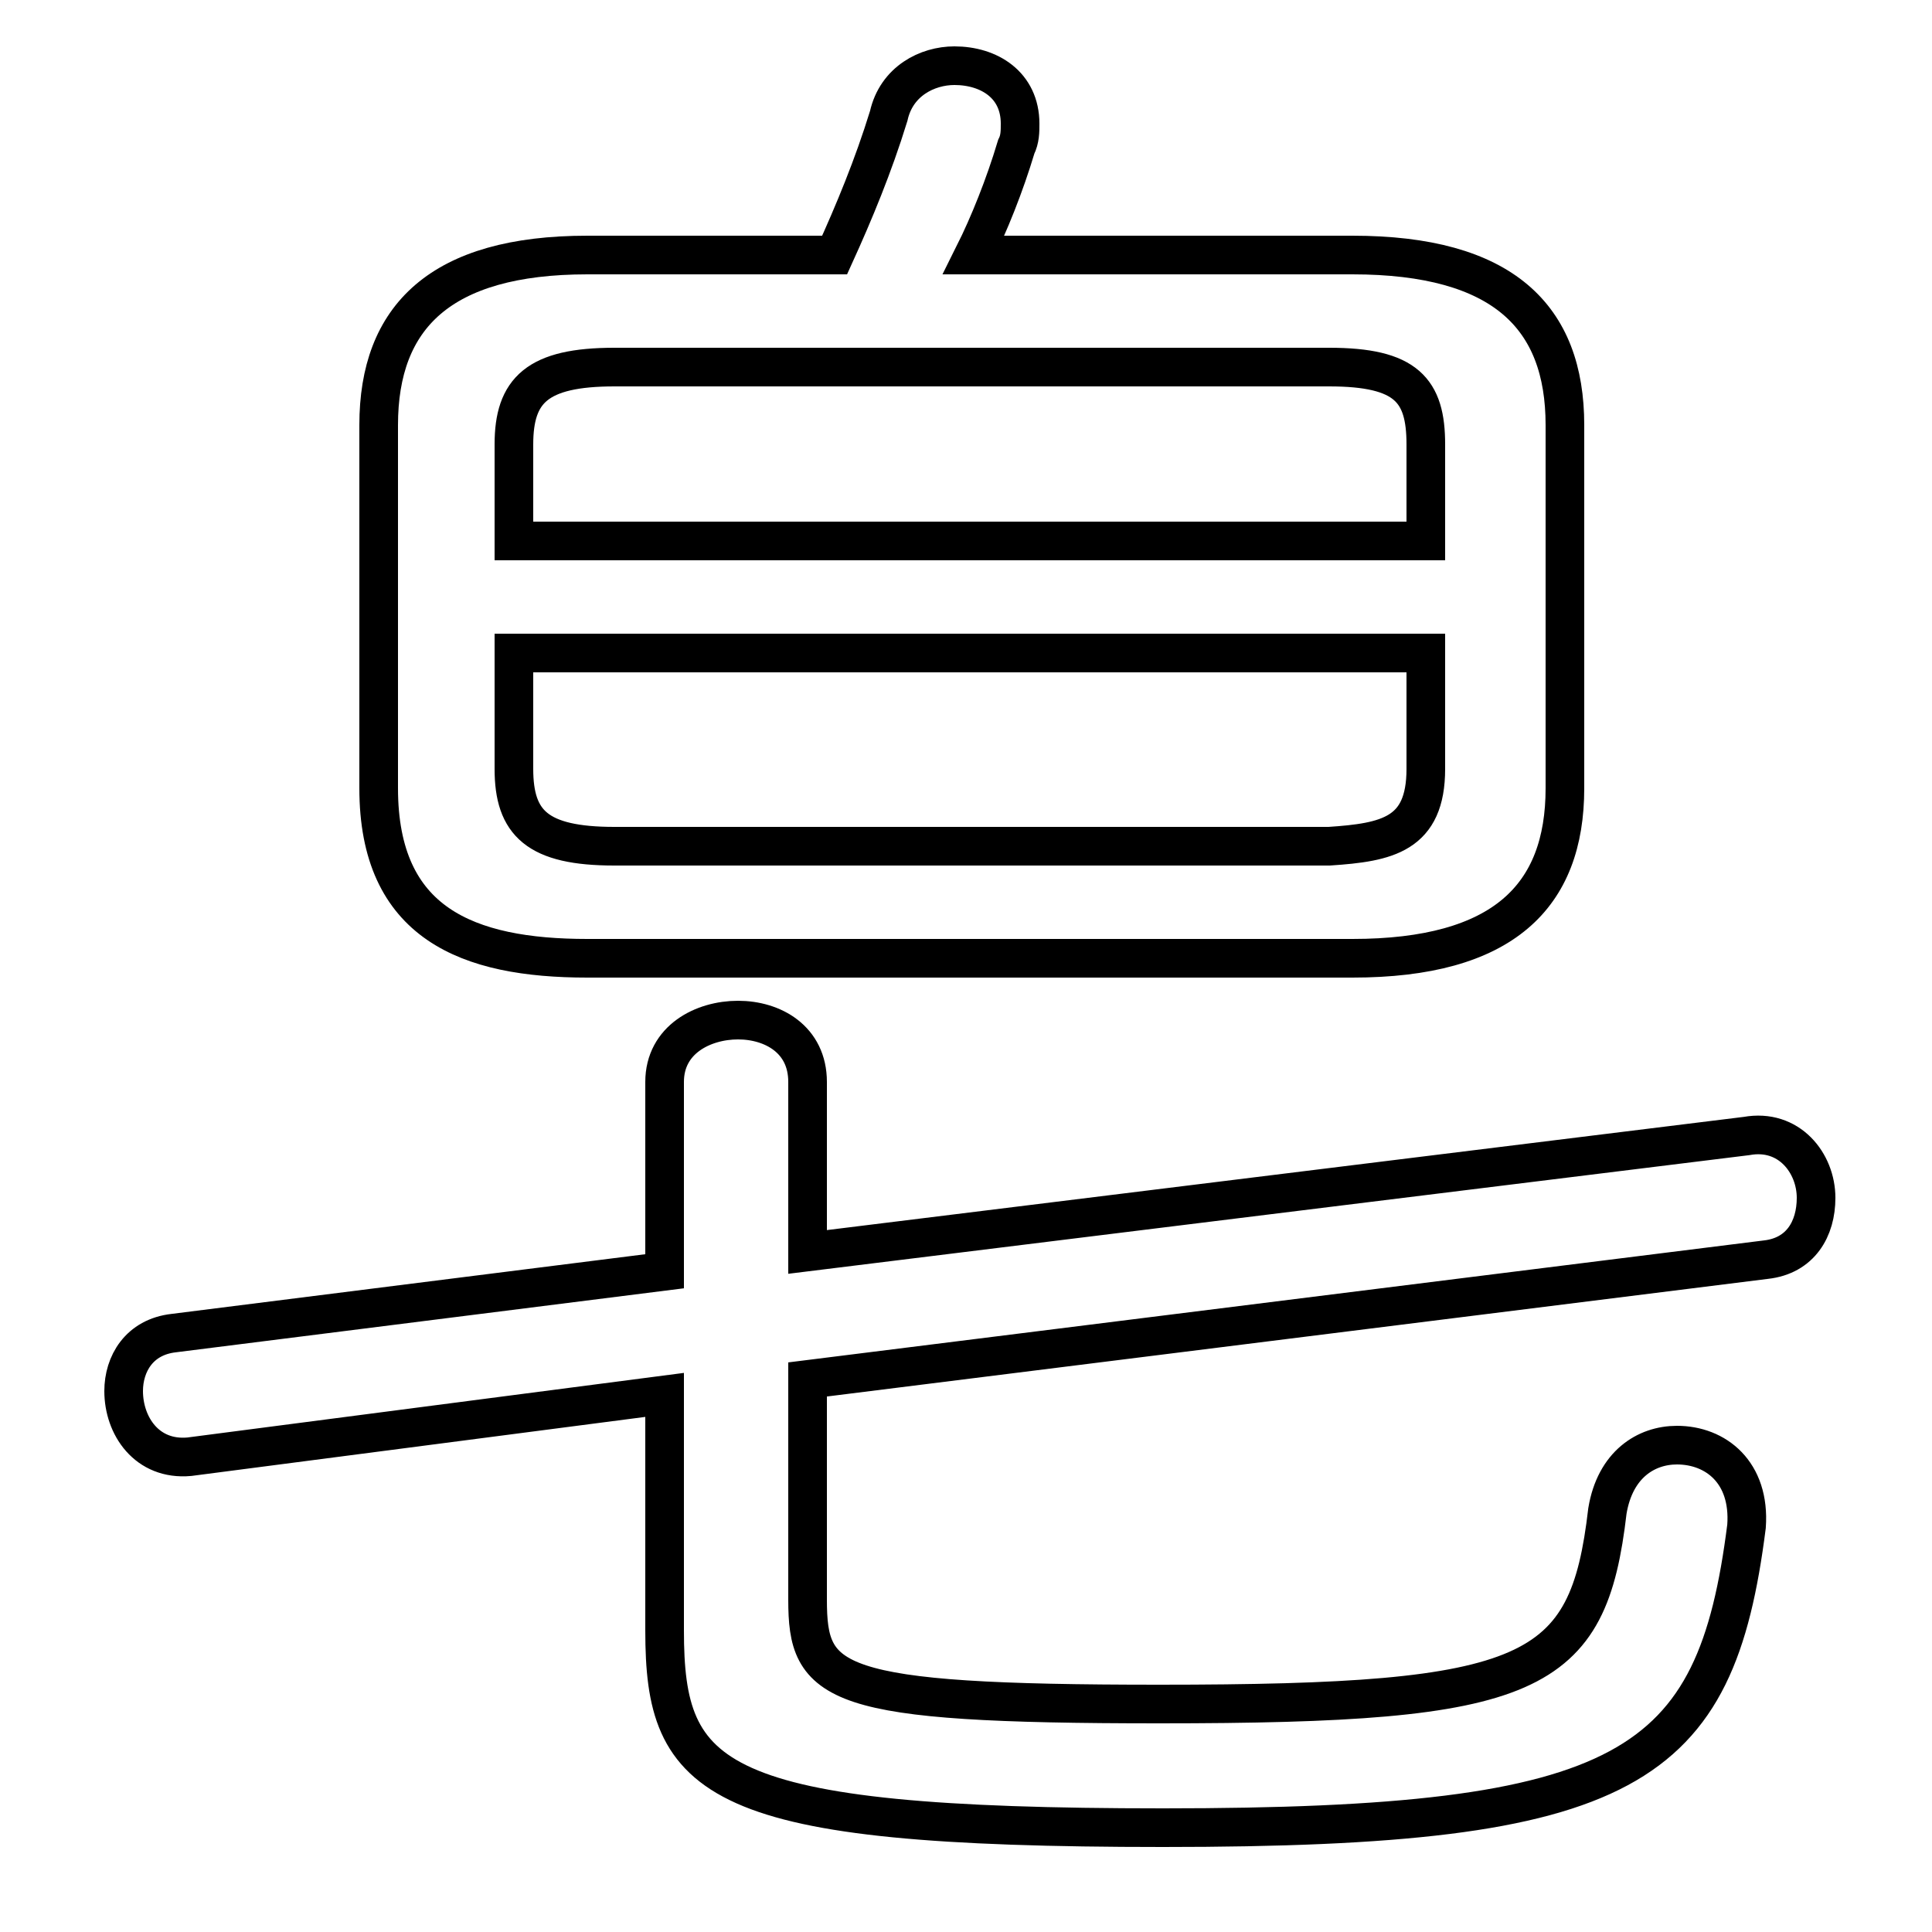 <svg xmlns="http://www.w3.org/2000/svg" viewBox="0 -44.0 50.0 50.0">
    <rect x="0" y="-44.0" width="50.0" height="50.0" fill="#808080" stroke="none"/>
    <g transform="scale(1, -1)">
        <!-- ボディの枠 -->
        <rect x="0" y="-6.0" width="50.0" height="50.0"
            stroke="white" fill="white"/>
        <!-- グリフ座標系の原点 -->
        <circle cx="0" cy="0" r="5" fill="white"/>
        <!-- グリフのアウトライン -->
        <g style="fill:none;stroke:#000000;stroke-width:1;">
<path d="M 35.0 19.2 C 38.9 19.2 40.5 20.8 40.5 23.6 L 40.5 33.0 C 40.5 35.8 38.9 37.4 35.0 37.4 L 25.2 37.4 C 25.6 38.2 26.0 39.2 26.3 40.2 C 26.4 40.4 26.4 40.6 26.4 40.8 C 26.4 41.8 25.6 42.3 24.7 42.3 C 24.0 42.3 23.2 41.9 23.0 41.0 C 22.6 39.7 22.1 38.5 21.6 37.4 L 15.2 37.4 C 11.4 37.4 9.8 35.8 9.8 33.0 L 9.8 23.6 C 9.8 20.1 12.1 19.2 15.2 19.2 Z M 15.9 22.1 C 13.9 22.1 13.3 22.7 13.3 24.1 L 13.3 27.1 L 36.9 27.1 L 36.9 24.1 C 36.9 22.4 35.9 22.2 34.4 22.1 Z M 36.9 30.0 L 13.3 30.0 L 13.3 32.5 C 13.3 33.9 13.9 34.5 15.9 34.5 L 34.4 34.5 C 36.4 34.5 36.9 33.9 36.9 32.5 Z M 20.9 8.3 L 45.7 11.4 C 46.6 11.5 47.0 12.2 47.0 13.0 C 47.0 13.9 46.3 14.8 45.2 14.6 L 20.9 11.6 L 20.9 16.0 C 20.9 17.1 20.0 17.6 19.1 17.6 C 18.2 17.6 17.2 17.1 17.2 16.0 L 17.2 11.1 L 4.5 9.5 C 3.6 9.4 3.2 8.7 3.2 8.0 C 3.2 7.1 3.8 6.2 4.9 6.3 L 17.2 7.9 L 17.2 1.8 C 17.2 -2.1 18.4 -3.3 30.1 -3.3 C 42.2 -3.3 44.4 -1.8 45.2 4.5 C 45.3 5.9 44.4 6.6 43.4 6.6 C 42.6 6.6 41.8 6.1 41.6 4.9 C 41.1 0.6 39.7 -0.1 30.0 -0.1 C 21.5 -0.1 20.9 0.4 20.9 2.6 Z"/>
</g>
</g>
</svg>